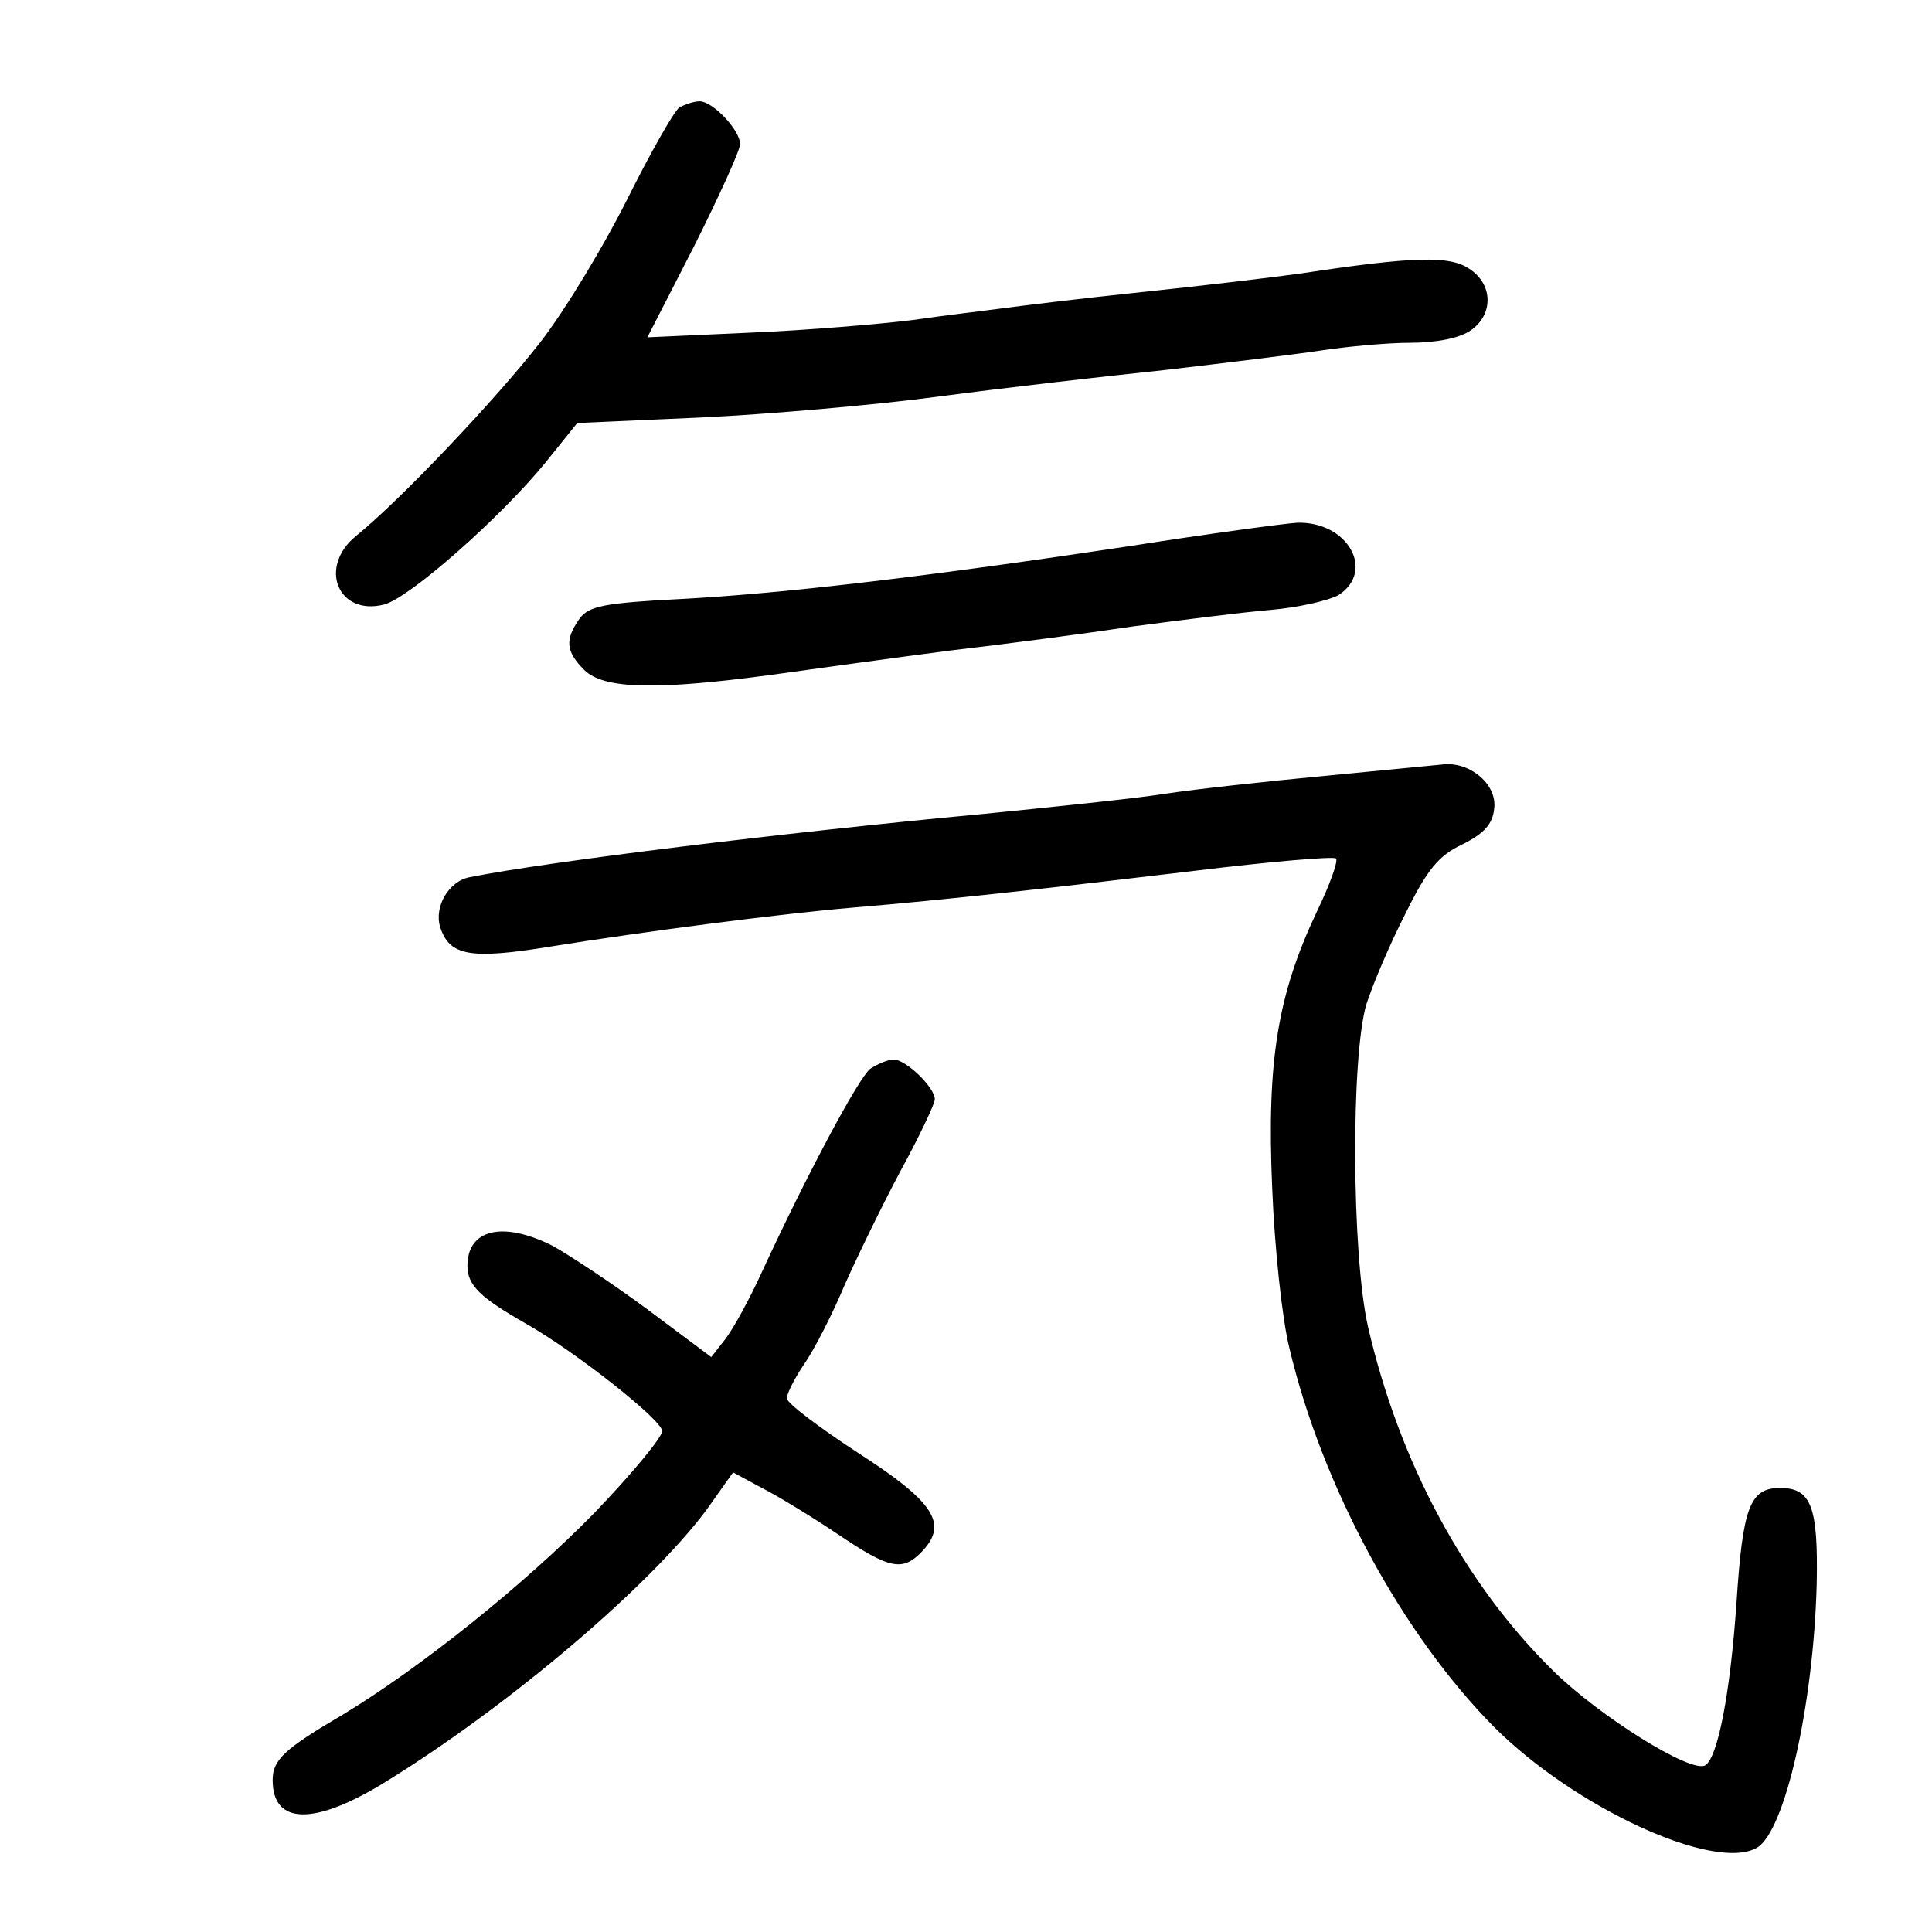 <?xml version="1.0" standalone="no"?>
<!DOCTYPE svg PUBLIC "-//W3C//DTD SVG 20010904//EN"
 "http://www.w3.org/TR/2001/REC-SVG-20010904/DTD/svg10.dtd">
<svg version="1.0" xmlns="http://www.w3.org/2000/svg"
 width="248pt" height="248pt" viewBox="0 0 248 248"
 preserveAspectRatio="xMidYMid meet">
<g transform="translate(0,248) scale(0.1,-0.1)"
fill="#000000" stroke="none">
<path d="M872 2342 c-7 -5 -37 -58 -67 -118 -30 -60 -80 -143 -112 -184 -56
-72 -178 -201 -236 -248 -49 -40 -23 -103 36 -88 32 8 149 111 207 182 l41 51
157 7 c86 4 225 16 307 27 83 11 213 26 290 34 77 9 167 20 200 25 33 5 85 10
115 10 34 0 64 6 78 16 29 20 29 59 -2 79 -25 17 -71 16 -216 -6 -36 -5 -128
-16 -205 -24 -77 -8 -158 -18 -180 -21 -22 -3 -74 -9 -115 -15 -41 -5 -134
-13 -207 -16 l-132 -6 60 117 c32 64 59 123 59 131 0 18 -35 55 -52 55 -7 0
-19 -4 -26 -8z"/>
<path d="M1450 1779 c-252 -38 -443 -61 -578 -68 -97 -5 -116 -9 -128 -25 -19
-27 -18 -42 6 -66 25 -25 94 -26 242 -6 57 8 159 22 228 31 69 8 175 22 235
31 61 8 139 18 175 21 36 3 75 12 88 19 48 31 12 95 -53 93 -16 -1 -113 -14
-215 -30z"/>
<path d="M1700 1484 c-74 -7 -166 -17 -205 -23 -38 -6 -144 -17 -235 -26 -256
-24 -557 -61 -657 -81 -27 -5 -46 -38 -38 -64 12 -37 38 -42 142 -25 118 19
294 42 388 50 120 10 253 25 437 47 98 12 180 19 183 16 3 -3 -8 -34 -25 -69
-50 -106 -64 -191 -57 -353 3 -78 13 -170 22 -206 42 -178 145 -368 263 -487
103 -103 282 -186 337 -155 36 20 73 183 77 339 2 99 -7 123 -47 123 -39 0
-48 -25 -56 -148 -8 -116 -24 -198 -40 -208 -18 -11 -136 63 -195 121 -115
113 -198 269 -238 442 -21 93 -22 347 -2 414 8 25 30 77 50 116 28 57 43 75
73 89 28 14 39 26 41 46 4 30 -29 59 -63 57 -11 -1 -81 -8 -155 -15z"/>
<path d="M1117 1108 c-15 -12 -81 -135 -140 -263 -15 -33 -36 -71 -46 -84
l-18 -23 -83 62 c-46 34 -101 70 -121 81 -64 32 -109 21 -109 -26 0 -25 17
-41 75 -74 65 -37 175 -124 175 -138 0 -8 -39 -55 -87 -105 -89 -91 -222 -198
-323 -259 -75 -44 -90 -58 -90 -84 0 -58 54 -59 147 -1 157 97 337 250 410
348 l34 48 37 -20 c20 -10 64 -37 97 -59 68 -46 84 -49 110 -21 32 35 13 63
-85 126 -49 32 -90 63 -90 69 0 6 10 26 23 45 13 19 36 64 51 100 16 36 48
102 72 147 24 44 44 86 44 92 0 15 -37 51 -53 51 -7 0 -21 -6 -30 -12z"/>
</g>
</svg>
